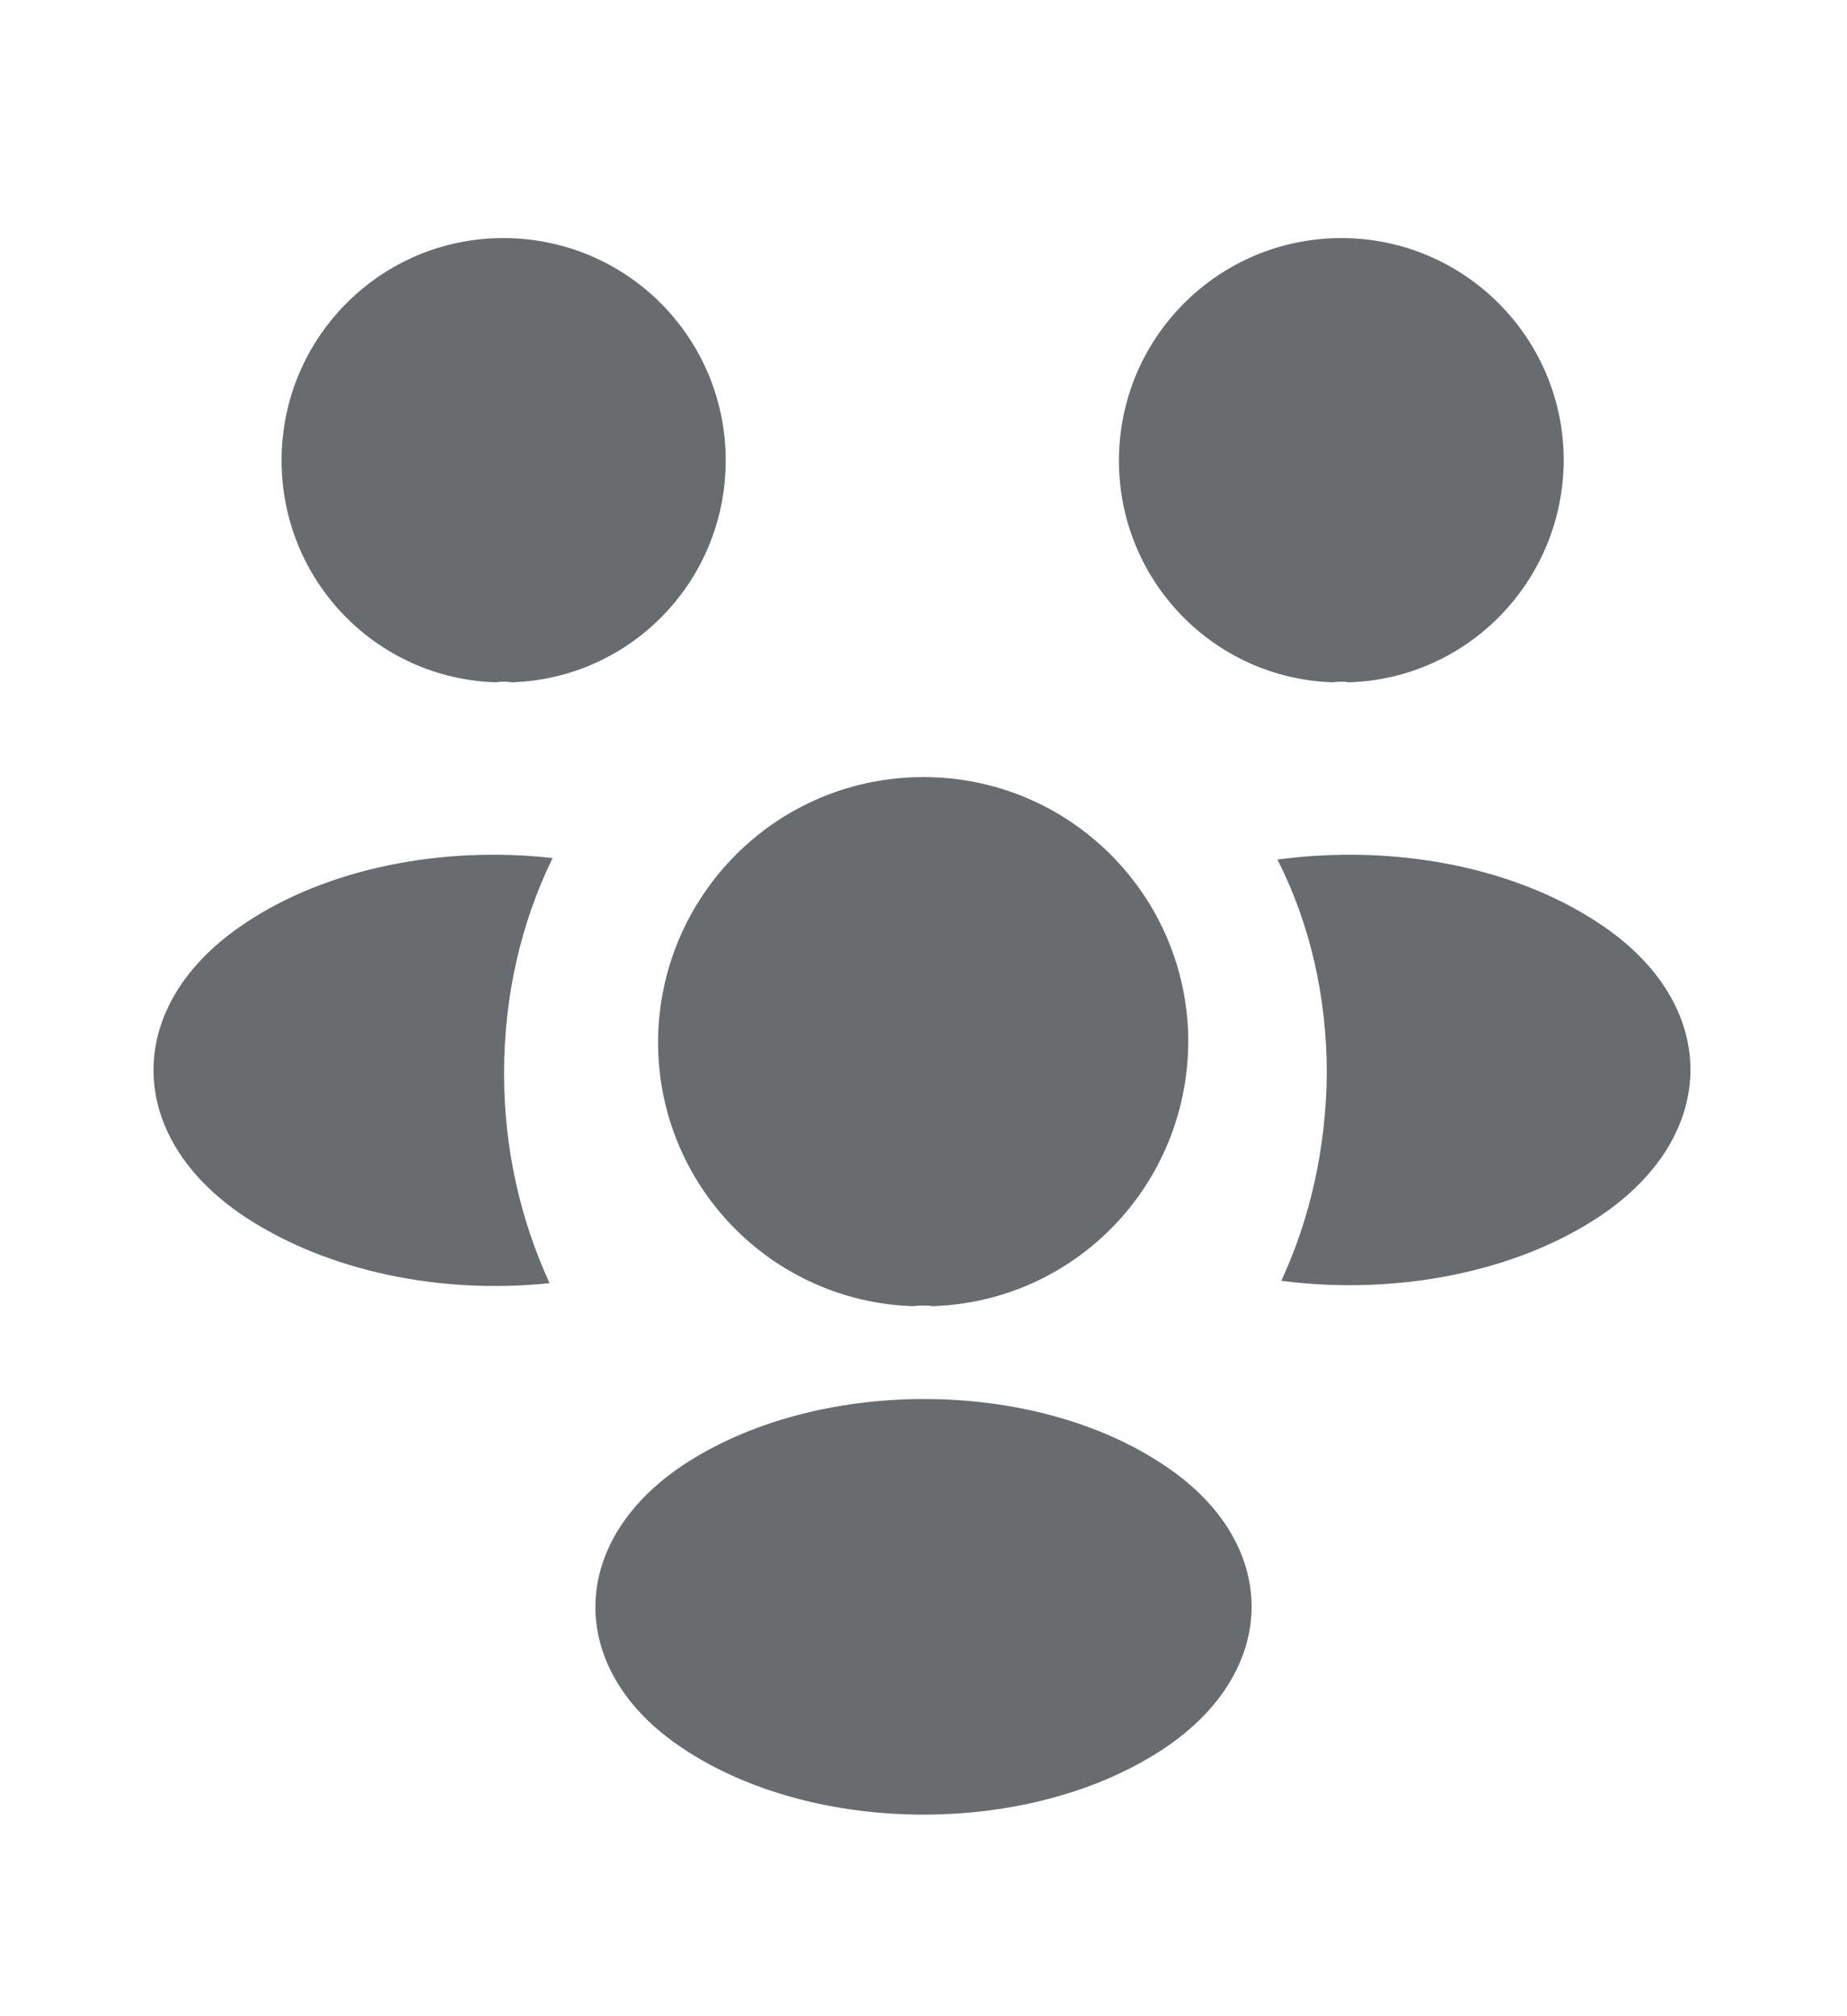 <svg width="11" height="12" viewBox="0 0 11 12" fill="none" xmlns="http://www.w3.org/2000/svg">
<g opacity="0.7">
<path d="M8.035 4.061C8.003 4.056 7.97 4.056 7.938 4.061C7.228 4.038 6.664 3.456 6.664 2.741C6.664 2.012 7.255 1.417 7.989 1.417C8.718 1.417 9.313 2.008 9.313 2.741C9.309 3.456 8.745 4.038 8.035 4.061Z" fill="#292D32"/>
<path d="M9.529 7.238C9.015 7.581 8.296 7.71 7.631 7.623C7.805 7.247 7.897 6.83 7.902 6.39C7.902 5.931 7.801 5.496 7.608 5.116C8.287 5.024 9.006 5.152 9.524 5.496C10.248 5.973 10.248 6.756 9.529 7.238Z" fill="#292D32"/>
<path d="M2.952 4.061C2.984 4.056 3.016 4.056 3.048 4.061C3.758 4.038 4.322 3.456 4.322 2.741C4.322 2.008 3.731 1.417 2.997 1.417C2.269 1.417 1.677 2.008 1.677 2.741C1.677 3.456 2.241 4.038 2.952 4.061Z" fill="#292D32"/>
<path d="M3.002 6.39C3.002 6.834 3.098 7.256 3.273 7.637C2.626 7.705 1.953 7.568 1.458 7.242C0.733 6.761 0.733 5.977 1.458 5.496C1.948 5.166 2.64 5.033 3.291 5.107C3.103 5.492 3.002 5.927 3.002 6.39Z" fill="#292D32"/>
<path d="M5.555 7.774C5.518 7.769 5.477 7.769 5.436 7.774C4.593 7.746 3.919 7.054 3.919 6.202C3.923 5.331 4.625 4.625 5.5 4.625C6.371 4.625 7.077 5.331 7.077 6.202C7.072 7.054 6.403 7.746 5.555 7.774Z" fill="#292D32"/>
<path d="M4.065 8.722C3.373 9.185 3.373 9.946 4.065 10.405C4.854 10.932 6.146 10.932 6.935 10.405C7.627 9.942 7.627 9.181 6.935 8.722C6.151 8.195 4.858 8.195 4.065 8.722Z" fill="#292D32"/>
</g>
</svg>
